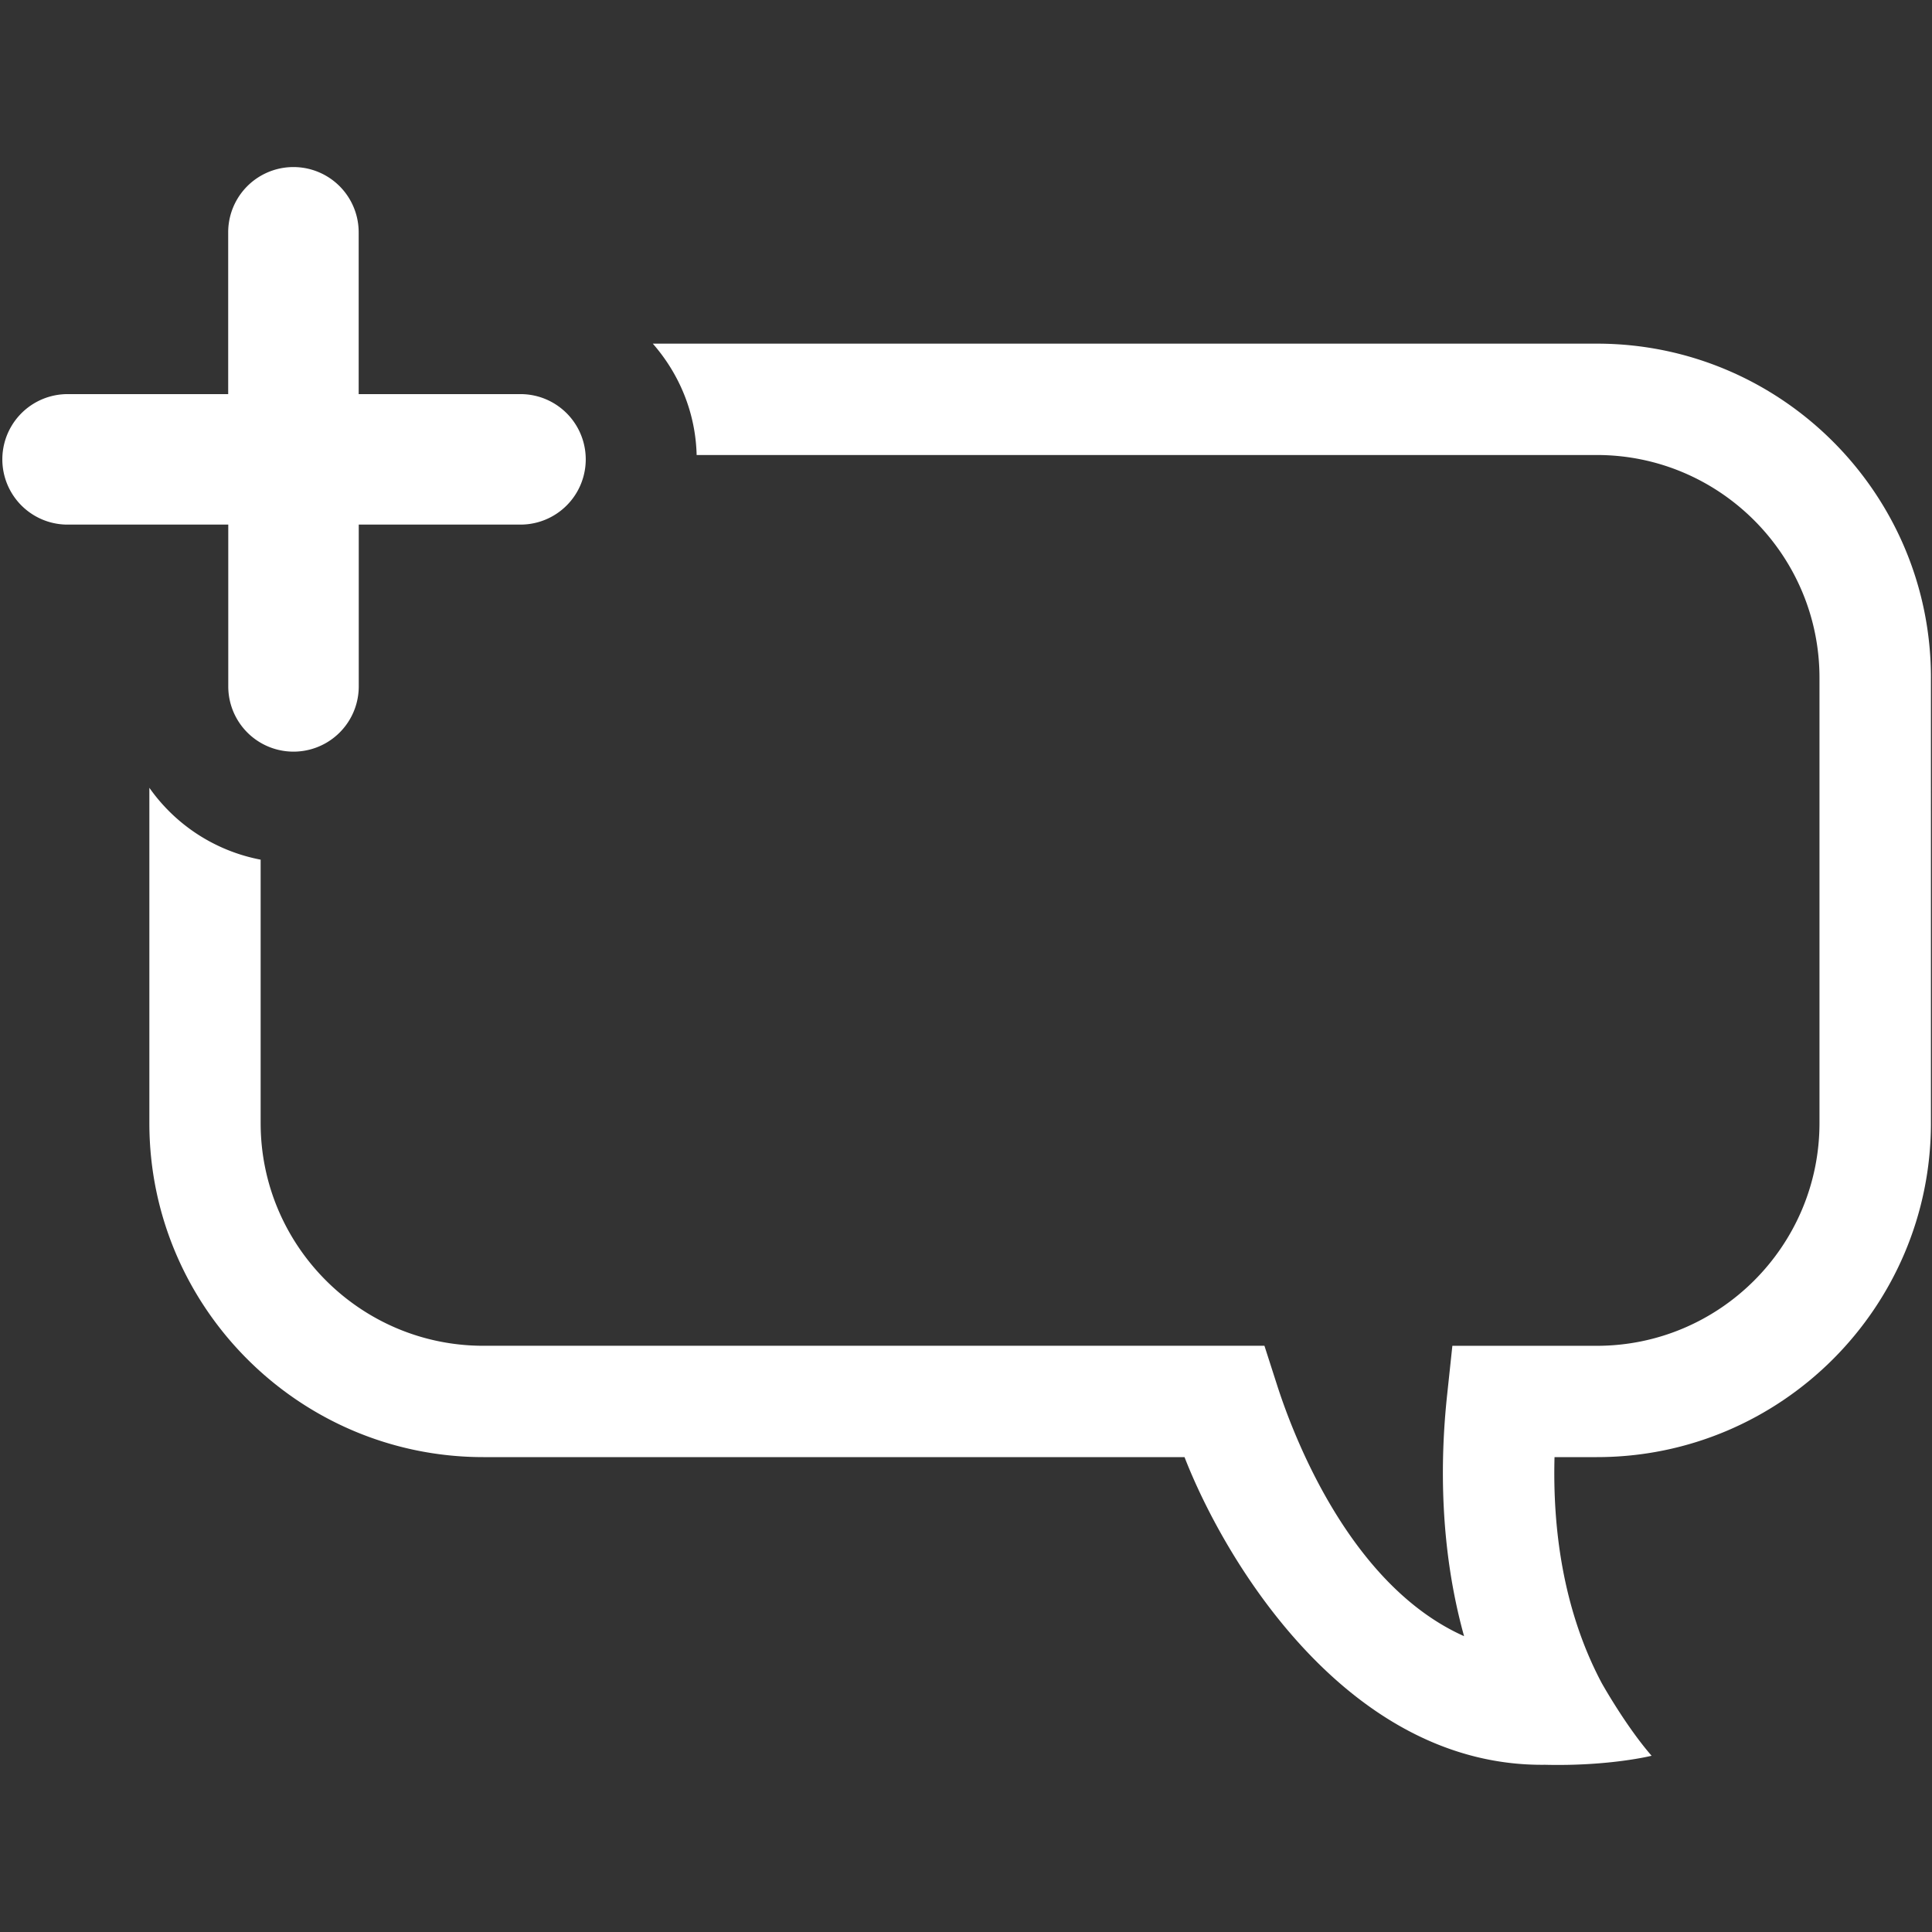 <svg xmlns="http://www.w3.org/2000/svg" viewBox="0 0 100 100"><rect x="0" y="0" width="100" height="100" fill="#333333" stroke="none"/><path fill="#fff" d="M82.65 17.788H33.79c1.36 1.555 2.213 3.553 2.268 5.763H82.65c6.356 0 11.526 5.176 11.526 11.53v23.05c0 6.358-5.17 11.528-11.526 11.528h-7.476L74.9 72.23c-.357 3.348-.398 7.855.88 12.457-5.898-2.63-8.83-10.34-9.69-13.03l-.643-2h-40.43c-6.356 0-11.526-5.172-11.526-11.527V44.496a9.137 9.137 0 0 1-5.76-3.72V58.13c0 9.534 7.758 17.29 17.29 17.29h36.29c2.117 5.45 8.497 16.044 18.668 15.925 3.325.08 5.508-.467 5.508-.467-1.34-1.538-2.585-3.768-2.585-3.768-2.066-3.897-2.535-8.19-2.44-11.69h2.193c9.536 0 17.29-7.756 17.29-17.29V35.077c0-9.534-7.755-17.29-17.29-17.29z"/><path fill="#fff" d="M26.94 20.4h-8.375v-8.376a3.377 3.377 0 0 0-6.754 0V20.4H3.44a3.377 3.377 0 0 0 0 6.753h8.375v8.375a3.377 3.377 0 0 0 6.754 0v-8.375h8.372a3.377 3.377 0 0 0 0-6.754z"/></svg>